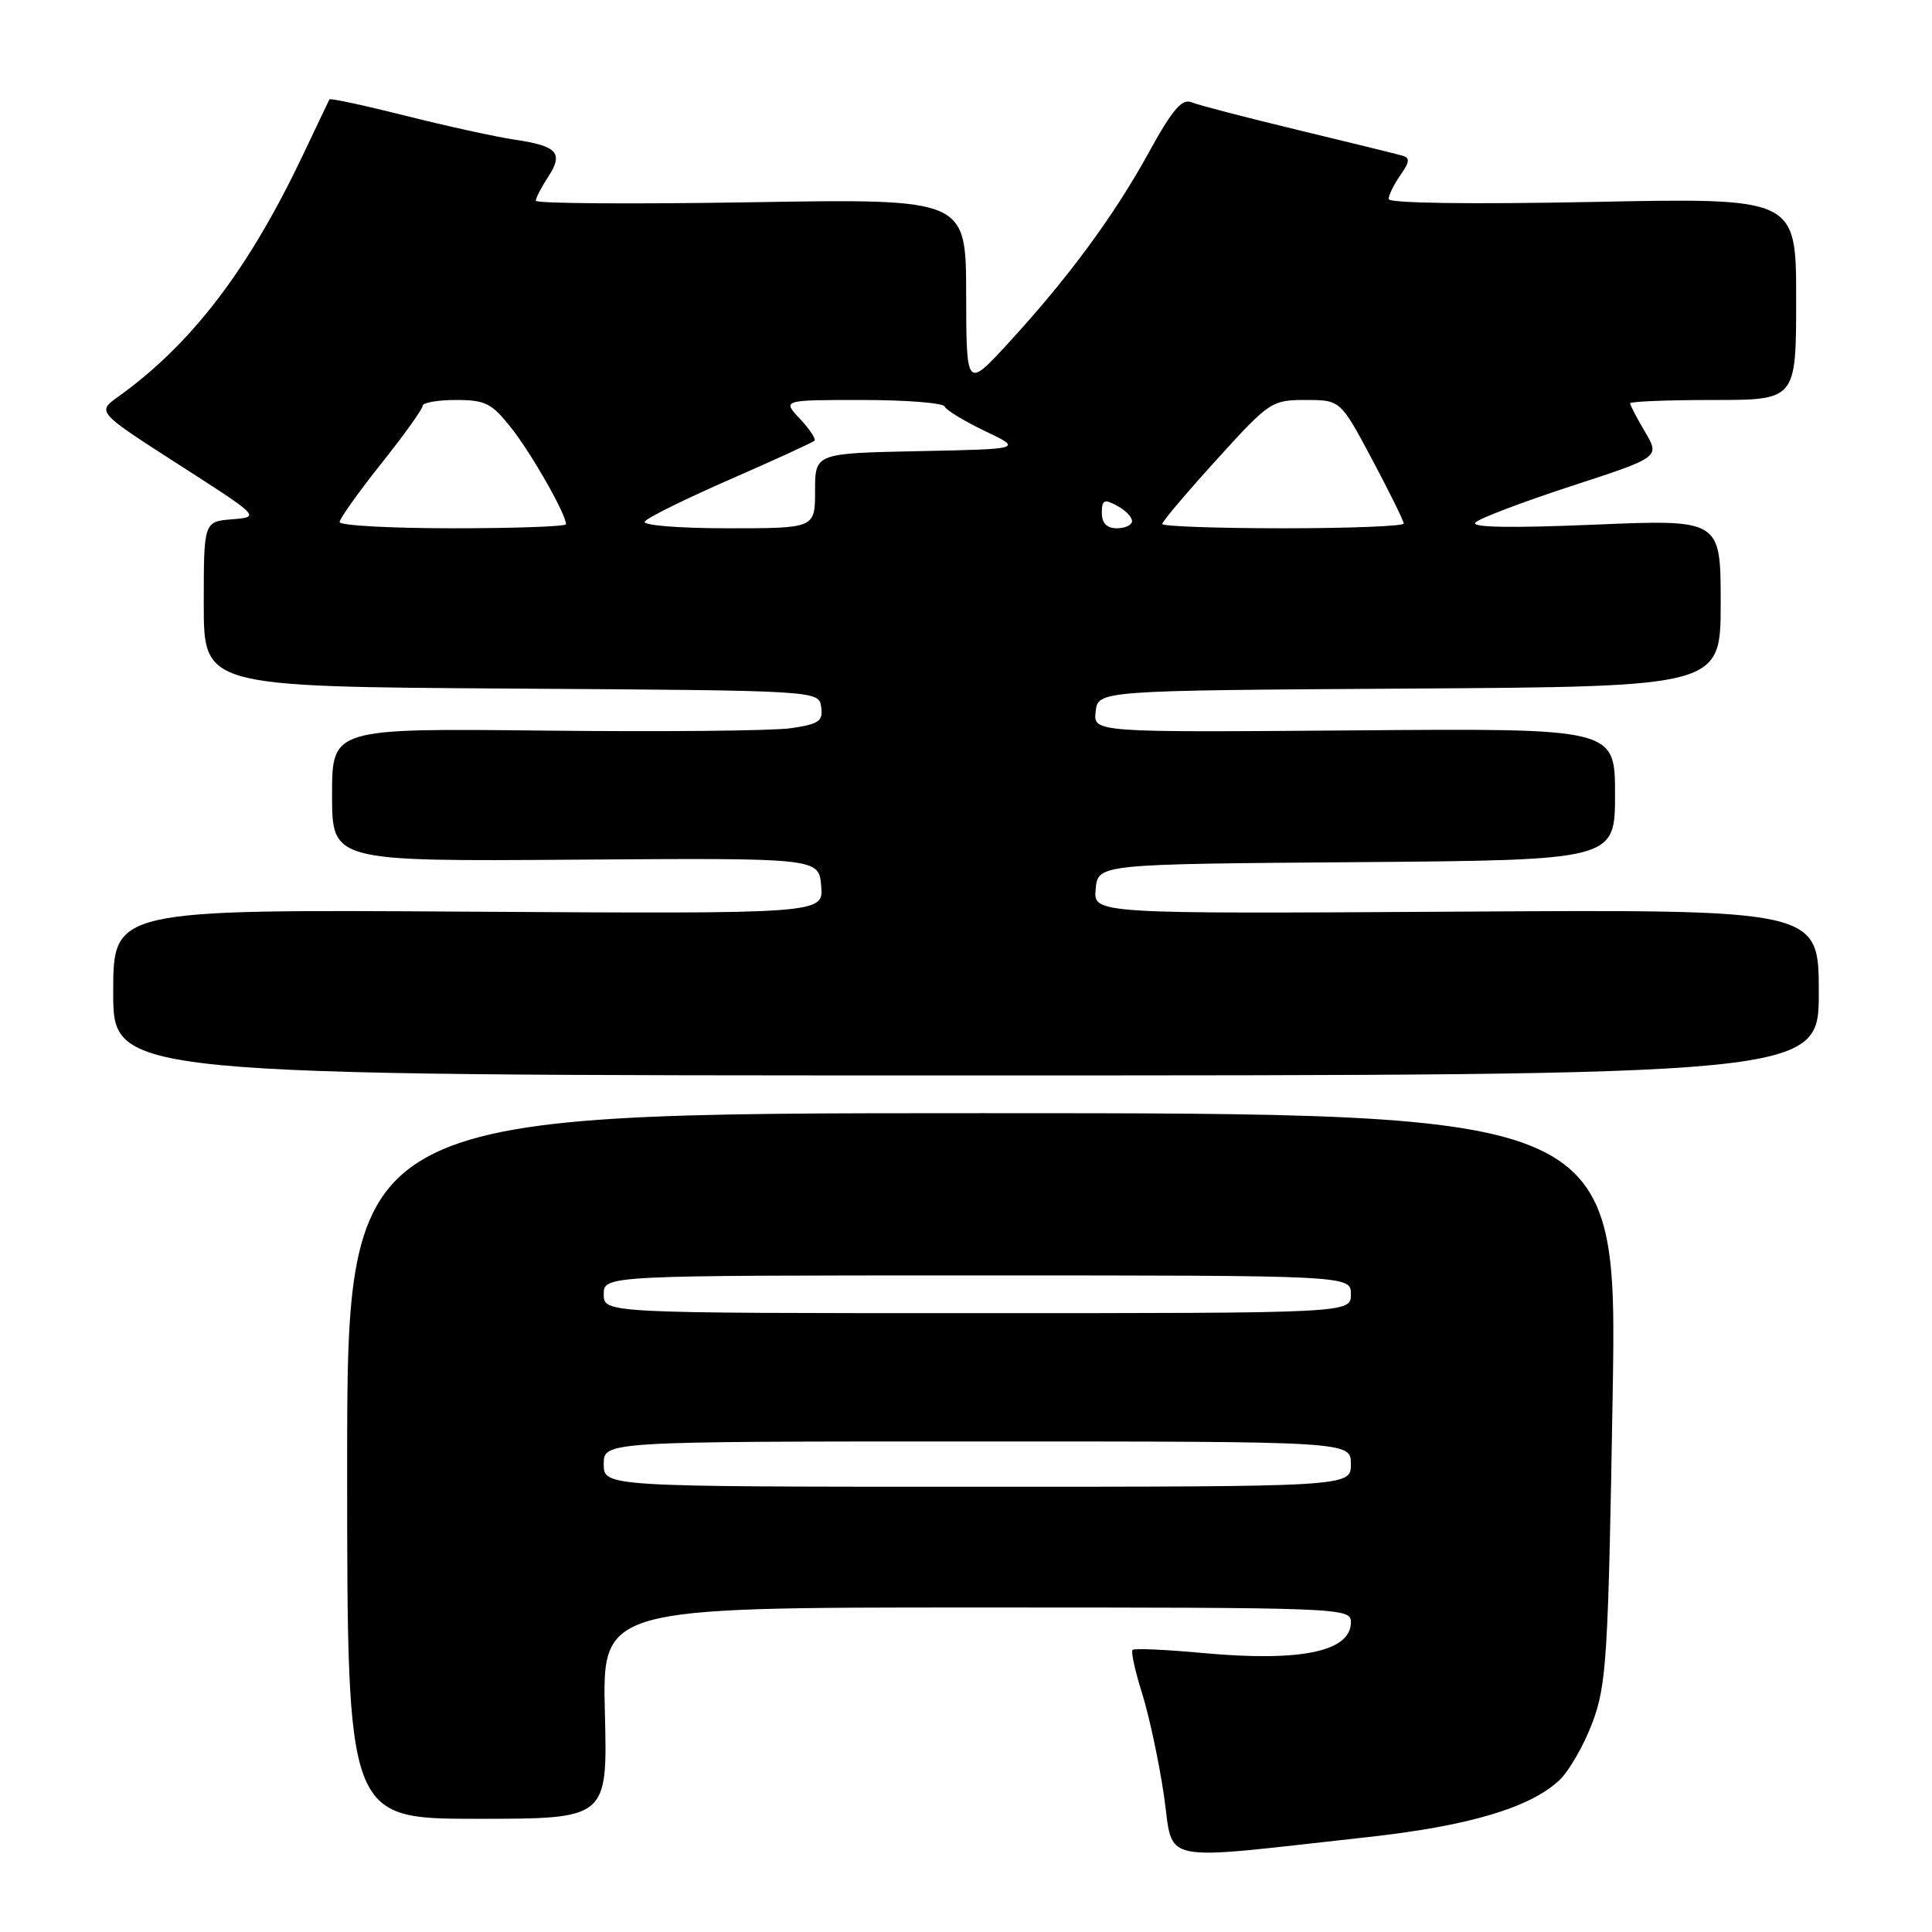 <?xml version="1.0" encoding="UTF-8" standalone="no"?>
<!DOCTYPE svg PUBLIC "-//W3C//DTD SVG 1.1//EN" "http://www.w3.org/Graphics/SVG/1.1/DTD/svg11.dtd" >
<svg xmlns="http://www.w3.org/2000/svg" xmlns:xlink="http://www.w3.org/1999/xlink" version="1.1" viewBox="0 0 256 256">
 <g >
 <path fill="currentColor"
d=" M 181.19 243.43 C 194.58 241.96 202.74 239.54 206.63 235.88 C 207.92 234.66 209.89 231.23 211.01 228.24 C 212.87 223.26 213.10 219.64 213.68 185.15 C 214.32 147.50 214.32 147.50 130.16 147.50 C 46.00 147.50 46.00 147.50 46.00 194.25 C 46.00 241.00 46.00 241.00 63.25 241.00 C 80.50 241.00 80.50 241.00 80.15 227.00 C 79.81 213.00 79.81 213.00 129.40 213.00 C 178.04 213.00 179.00 213.04 179.00 214.96 C 179.00 218.85 172.33 220.23 159.34 219.03 C 154.48 218.58 150.31 218.39 150.07 218.62 C 149.84 218.84 150.41 221.46 151.35 224.43 C 152.28 227.41 153.58 233.48 154.23 237.93 C 155.57 247.10 152.90 246.55 181.19 243.43 Z  M 241.00 131.50 C 241.00 120.50 241.00 120.50 192.93 120.80 C 144.87 121.09 144.87 121.09 145.18 117.80 C 145.50 114.50 145.50 114.50 179.75 114.24 C 214.00 113.97 214.00 113.97 214.00 105.24 C 214.00 96.50 214.00 96.50 179.43 96.78 C 144.86 97.05 144.86 97.05 145.18 94.28 C 145.50 91.50 145.50 91.50 186.75 91.24 C 228.00 90.98 228.00 90.98 228.00 79.90 C 228.00 68.82 228.00 68.82 211.25 69.52 C 200.10 69.99 194.83 69.89 195.50 69.23 C 196.05 68.68 201.78 66.51 208.23 64.40 C 219.95 60.58 219.95 60.58 217.98 57.23 C 216.89 55.39 216.00 53.69 216.00 53.44 C 216.00 53.20 220.95 53.00 227.00 53.00 C 238.00 53.00 238.00 53.00 238.00 39.61 C 238.00 26.21 238.00 26.21 211.00 26.76 C 194.68 27.08 184.00 26.93 184.00 26.37 C 184.00 25.86 184.70 24.44 185.56 23.21 C 186.80 21.45 186.85 20.91 185.81 20.62 C 185.09 20.41 178.88 18.89 172.00 17.23 C 165.12 15.57 158.77 13.92 157.87 13.55 C 156.62 13.03 155.33 14.55 152.23 20.19 C 147.62 28.59 141.48 36.91 133.57 45.50 C 128.05 51.50 128.05 51.50 128.02 38.92 C 128.00 26.33 128.00 26.33 99.50 26.80 C 83.82 27.06 71.00 26.97 71.00 26.60 C 71.00 26.23 71.71 24.84 72.59 23.51 C 74.70 20.28 73.92 19.36 68.28 18.52 C 65.67 18.13 59.10 16.69 53.68 15.32 C 48.26 13.96 43.75 12.99 43.65 13.17 C 43.56 13.35 41.98 16.65 40.16 20.50 C 32.91 35.75 25.40 45.58 15.67 52.56 C 12.84 54.59 12.84 54.59 23.67 61.55 C 34.50 68.50 34.50 68.50 30.75 68.81 C 27.00 69.12 27.00 69.12 27.00 80.05 C 27.00 90.98 27.00 90.98 67.75 91.24 C 108.50 91.50 108.50 91.50 108.81 93.68 C 109.08 95.55 108.52 95.95 104.81 96.49 C 102.44 96.84 87.79 96.98 72.25 96.81 C 44.00 96.50 44.00 96.50 44.00 105.32 C 44.00 114.14 44.00 114.14 76.25 113.91 C 108.50 113.68 108.50 113.68 108.81 117.39 C 109.13 121.09 109.13 121.09 62.06 120.80 C 15.00 120.50 15.00 120.50 15.00 131.50 C 15.00 142.50 15.00 142.50 128.00 142.50 C 241.00 142.50 241.00 142.50 241.00 131.50 Z  M 80.00 194.00 C 80.00 191.00 80.00 191.00 129.50 191.00 C 179.00 191.00 179.00 191.00 179.00 194.00 C 179.00 197.00 179.00 197.00 129.50 197.00 C 80.00 197.00 80.00 197.00 80.00 194.00 Z  M 80.00 171.50 C 80.00 169.00 80.00 169.00 129.50 169.00 C 179.00 169.00 179.00 169.00 179.00 171.50 C 179.00 174.00 179.00 174.00 129.50 174.00 C 80.00 174.00 80.00 174.00 80.00 171.50 Z  M 45.00 69.18 C 45.00 68.73 47.48 65.25 50.50 61.45 C 53.52 57.66 56.00 54.20 56.00 53.78 C 56.00 53.35 57.99 53.00 60.42 53.00 C 64.33 53.00 65.17 53.43 67.78 56.75 C 70.47 60.16 75.00 68.14 75.00 69.46 C 75.00 69.76 68.25 70.00 60.00 70.00 C 51.75 70.00 45.00 69.63 45.00 69.18 Z  M 85.43 69.11 C 85.73 68.62 90.82 66.11 96.74 63.52 C 102.66 60.93 107.69 58.63 107.92 58.40 C 108.15 58.18 107.29 56.87 106.00 55.50 C 103.65 53.00 103.65 53.00 114.24 53.00 C 120.07 53.00 124.98 53.39 125.17 53.86 C 125.35 54.33 127.75 55.79 130.50 57.11 C 135.50 59.50 135.50 59.50 121.75 59.78 C 108.00 60.06 108.00 60.06 108.00 65.03 C 108.00 70.00 108.00 70.00 96.44 70.00 C 89.96 70.00 85.12 69.61 85.43 69.11 Z  M 146.00 67.96 C 146.00 66.24 146.30 66.09 148.00 67.00 C 149.10 67.59 150.00 68.50 150.00 69.04 C 150.00 69.57 149.10 70.00 148.00 70.00 C 146.66 70.00 146.00 69.33 146.00 67.96 Z  M 154.00 69.43 C 154.00 69.11 157.24 65.28 161.19 60.93 C 168.19 53.21 168.50 53.00 173.00 53.00 C 177.61 53.00 177.61 53.00 181.81 60.87 C 184.11 65.20 186.00 69.02 186.00 69.37 C 186.00 69.72 178.80 70.00 170.00 70.00 C 161.20 70.00 154.00 69.74 154.00 69.43 Z "/>
</g>
</svg>